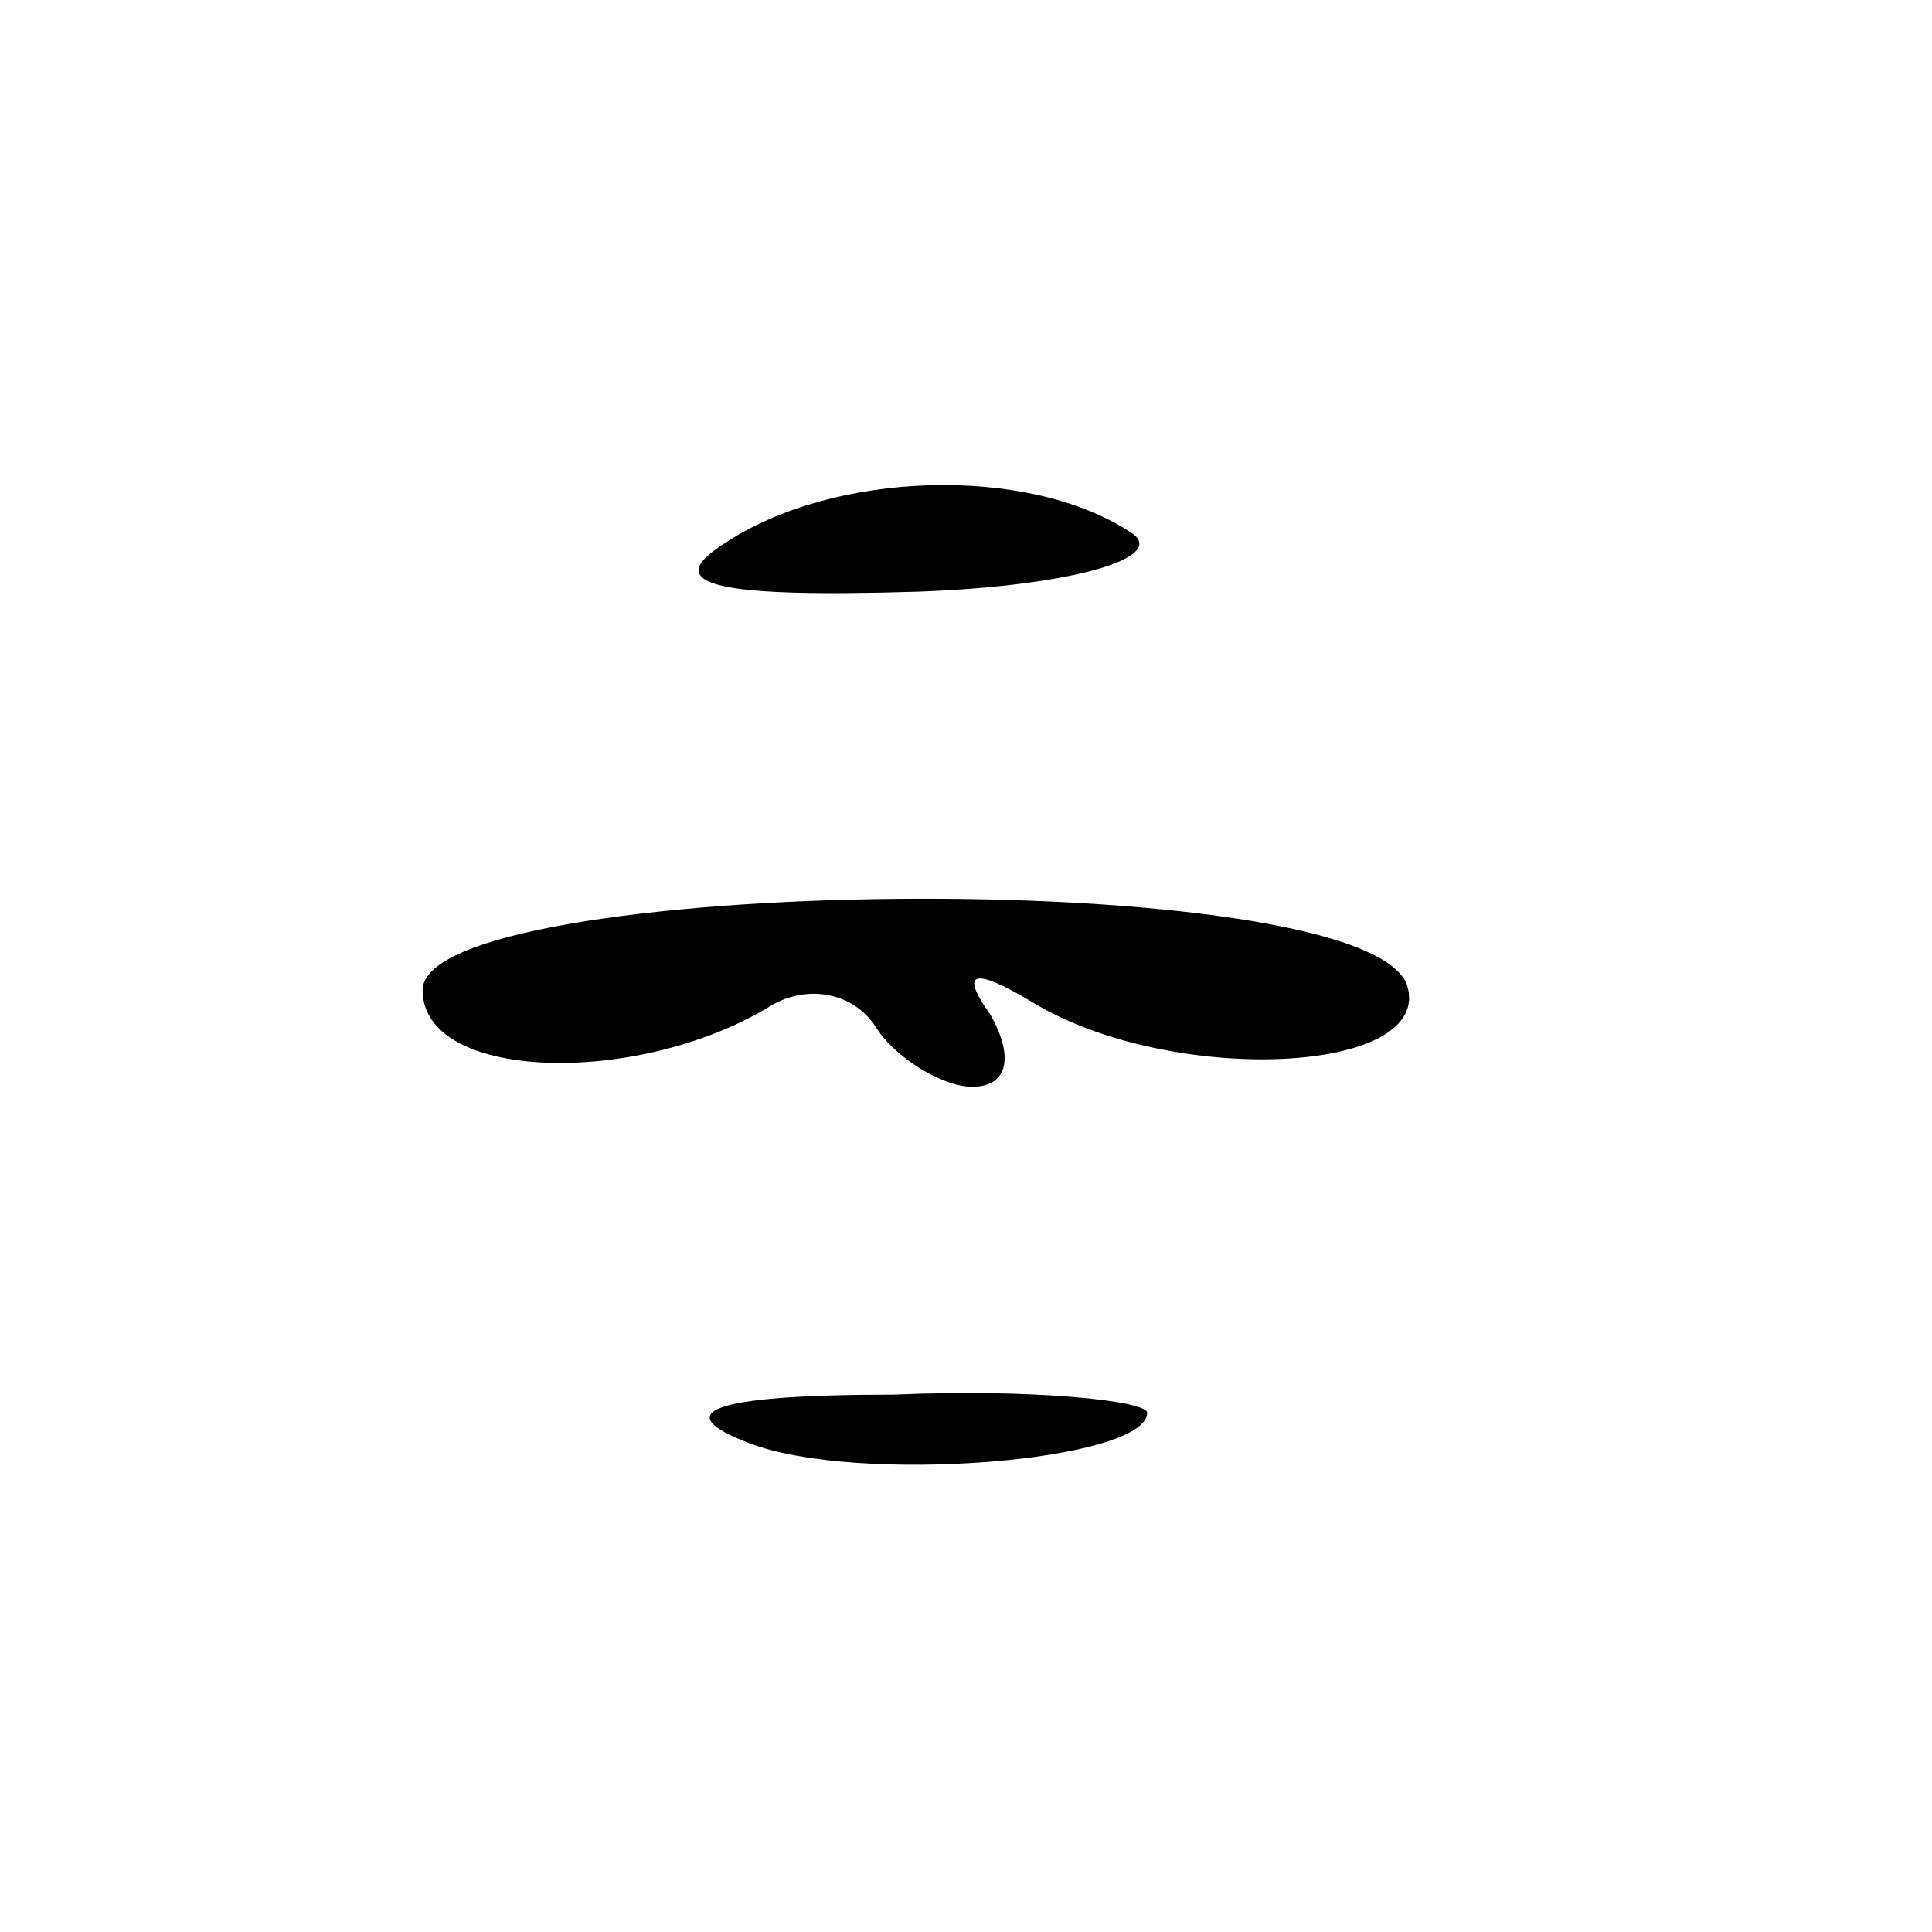 <?xml version="1.0" standalone="no"?>
<!DOCTYPE svg PUBLIC "-//W3C//DTD SVG 20010904//EN"
 "http://www.w3.org/TR/2001/REC-SVG-20010904/DTD/svg10.dtd">
<svg version="1.0" xmlns="http://www.w3.org/2000/svg"
 width="32pt" height="32pt" viewBox="0 0 32 32"
 preserveAspectRatio="xMidYMid meet">
<g transform="translate(0,32) scale(0.1,-0.1)"
fill="#000000" stroke="none">
<path fill="#000000" stroke="none" d="M120 230 c-11 -7 -1 -9 32 -8 27 1 42
6 35 10 -17 11 -49 10 -67 -2z"/>
<path fill="#000000" stroke="none" d="M70 156 c0 -15 35 -16 57 -3 6 4 14 3
18 -3 3 -5 11 -10 16 -10 6 0 7 5 3 12 -5 7 -3 8 7 2 23 -14 67 -12 62 3 -8
20 -163 18 -163 -1z"/>
<path fill="#000000" stroke="none" d="M124 81 c18 -7 66 -3 66 5 0 2 -19 4
-42 3 -31 0 -37 -3 -24 -8z"/>
</g>
</svg>

